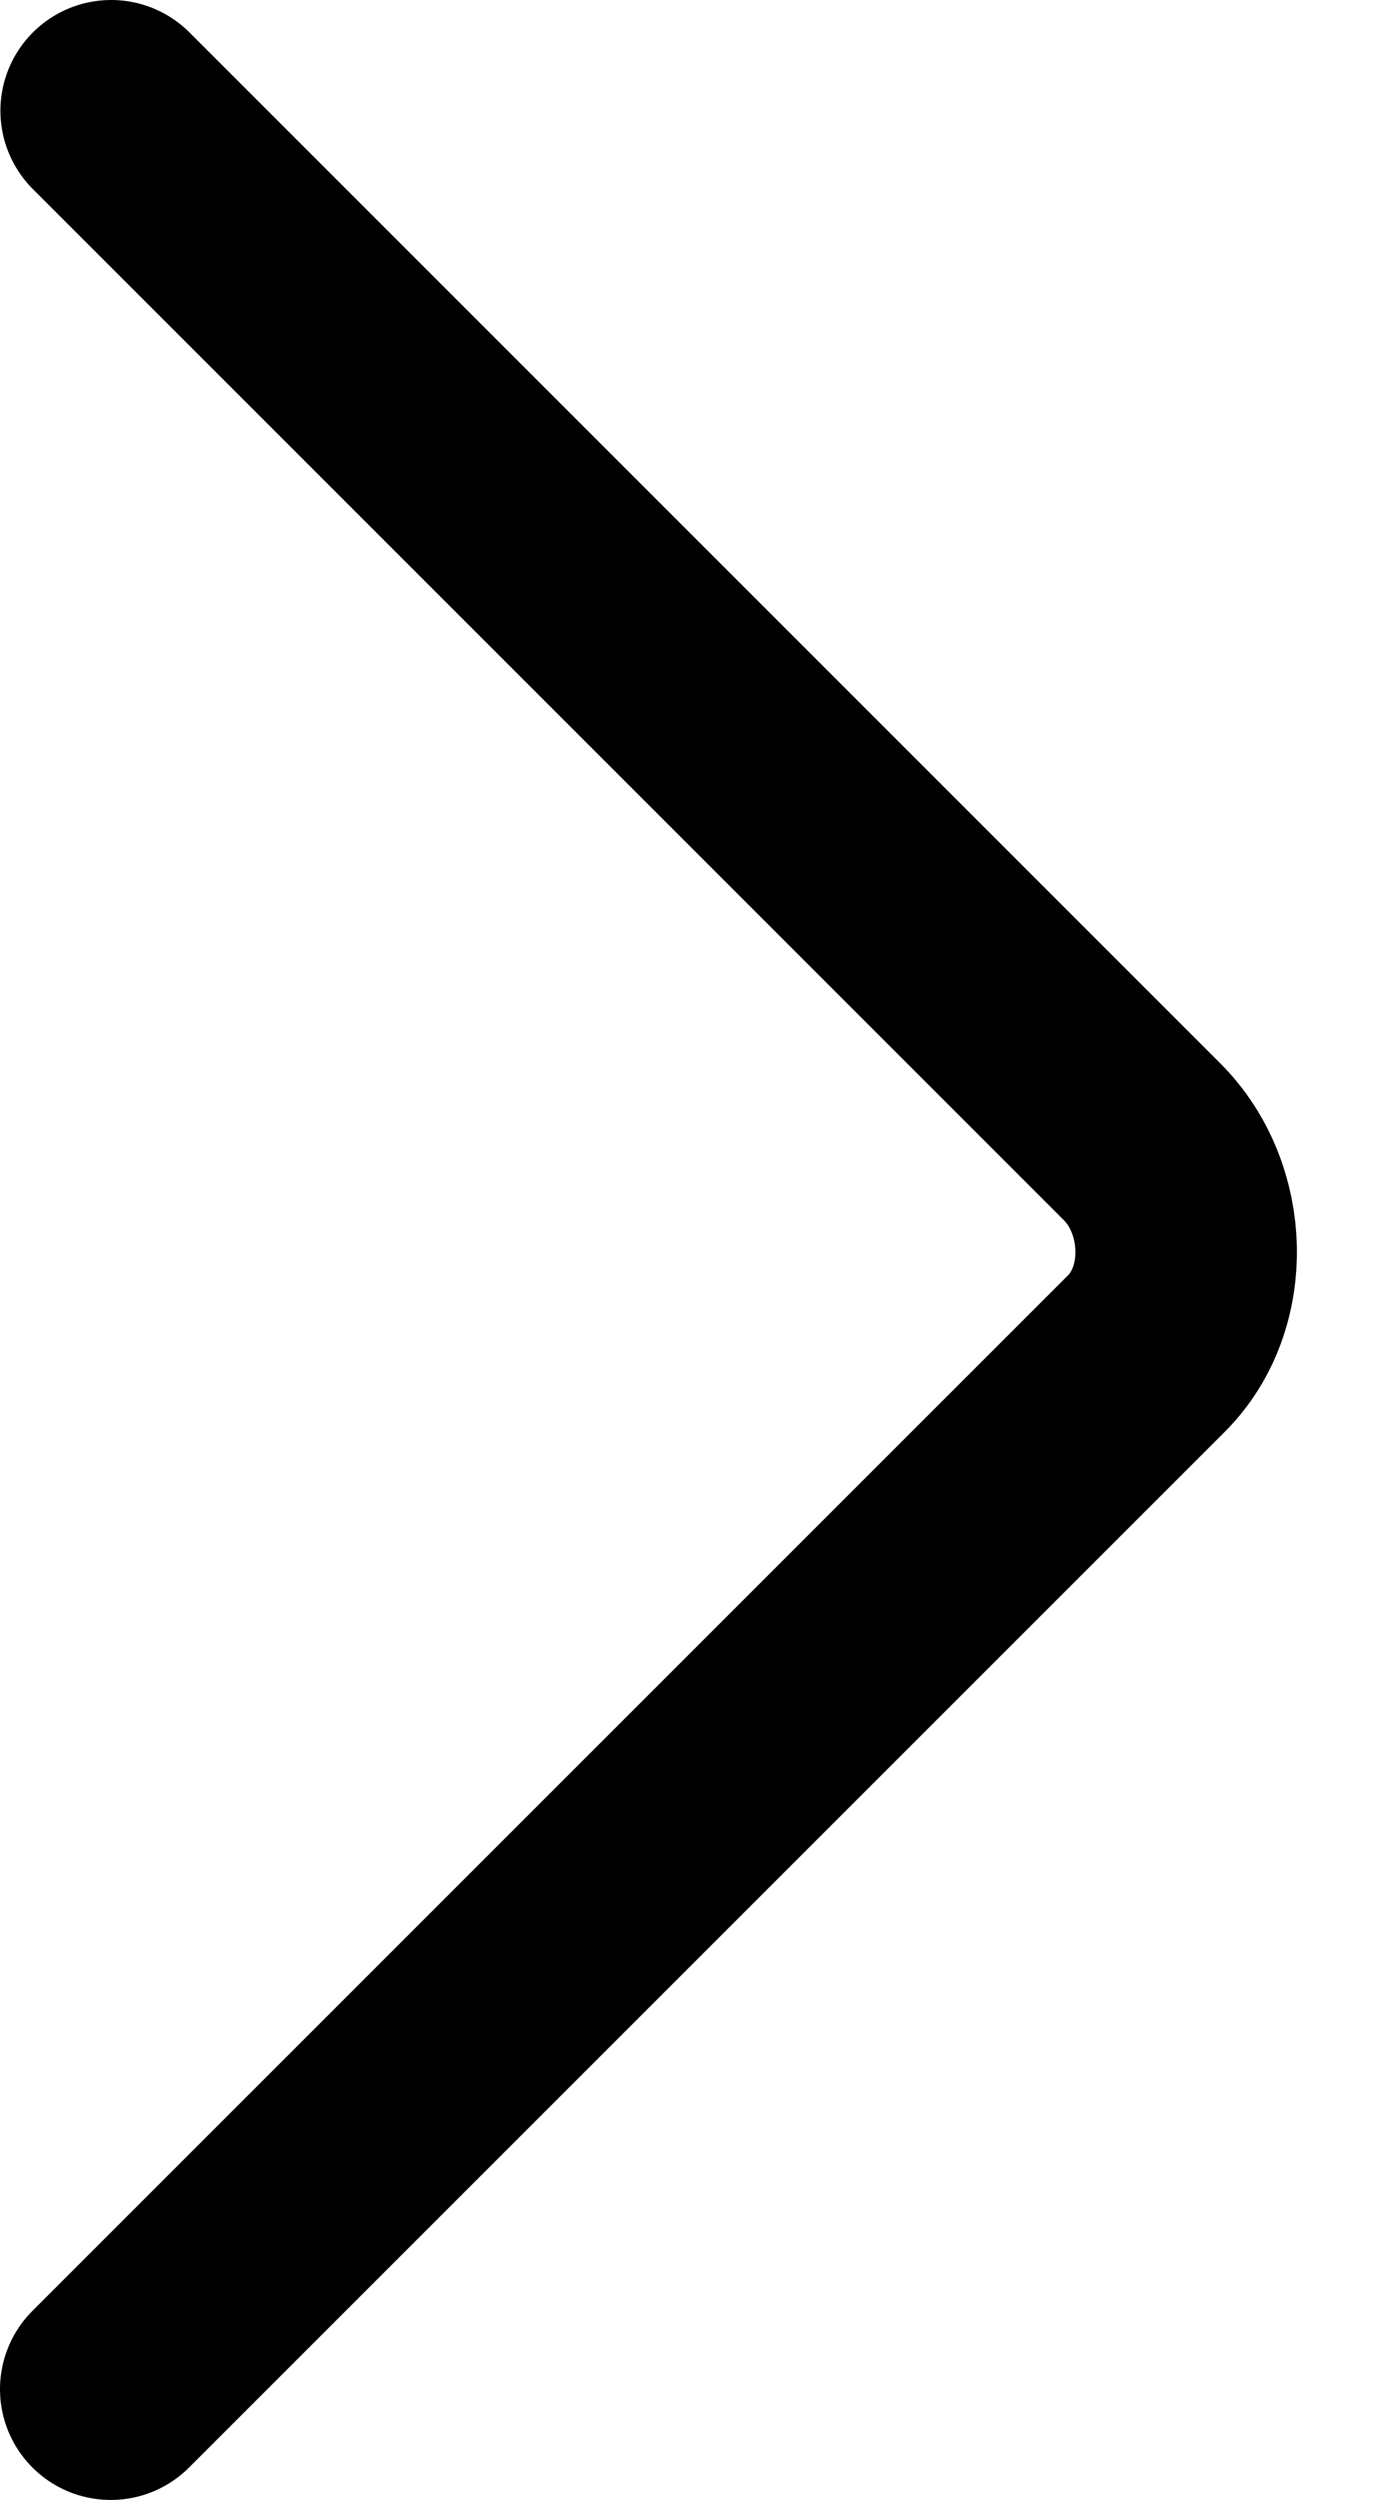 <svg version="1.1" xmlns="http://www.w3.org/2000/svg" xmlns:xlink="http://www.w3.org/1999/xlink" width="219.644" height="395" viewBox="0,0,219.644,395"><g transform="translate(-110.377,17.5)"><g data-paper-data="{&quot;isPaintingLayer&quot;:true}" fill="none" fill-rule="nonzero" stroke-linecap="round" stroke-linejoin="miter" stroke-miterlimit="10" stroke-dasharray="" stroke-dashoffset="0" style="mix-blend-mode: normal"><path d="M127.942,0c0,0 161.339,161.339 162.889,162.889c8.958,8.958 9.397,24.778 0.712,33.463c-1.851,1.851 -163.666,163.648 -163.666,163.648" data-paper-data="{&quot;index&quot;:null}" stroke="#000000" stroke-width="35"/><path d="M330.021,177.757l-1.131,1.131" data-paper-data="{&quot;index&quot;:null}" stroke="none" stroke-width="0"/></g></g></svg><!--rotationCenter:129.6230033370823:197.49999-->